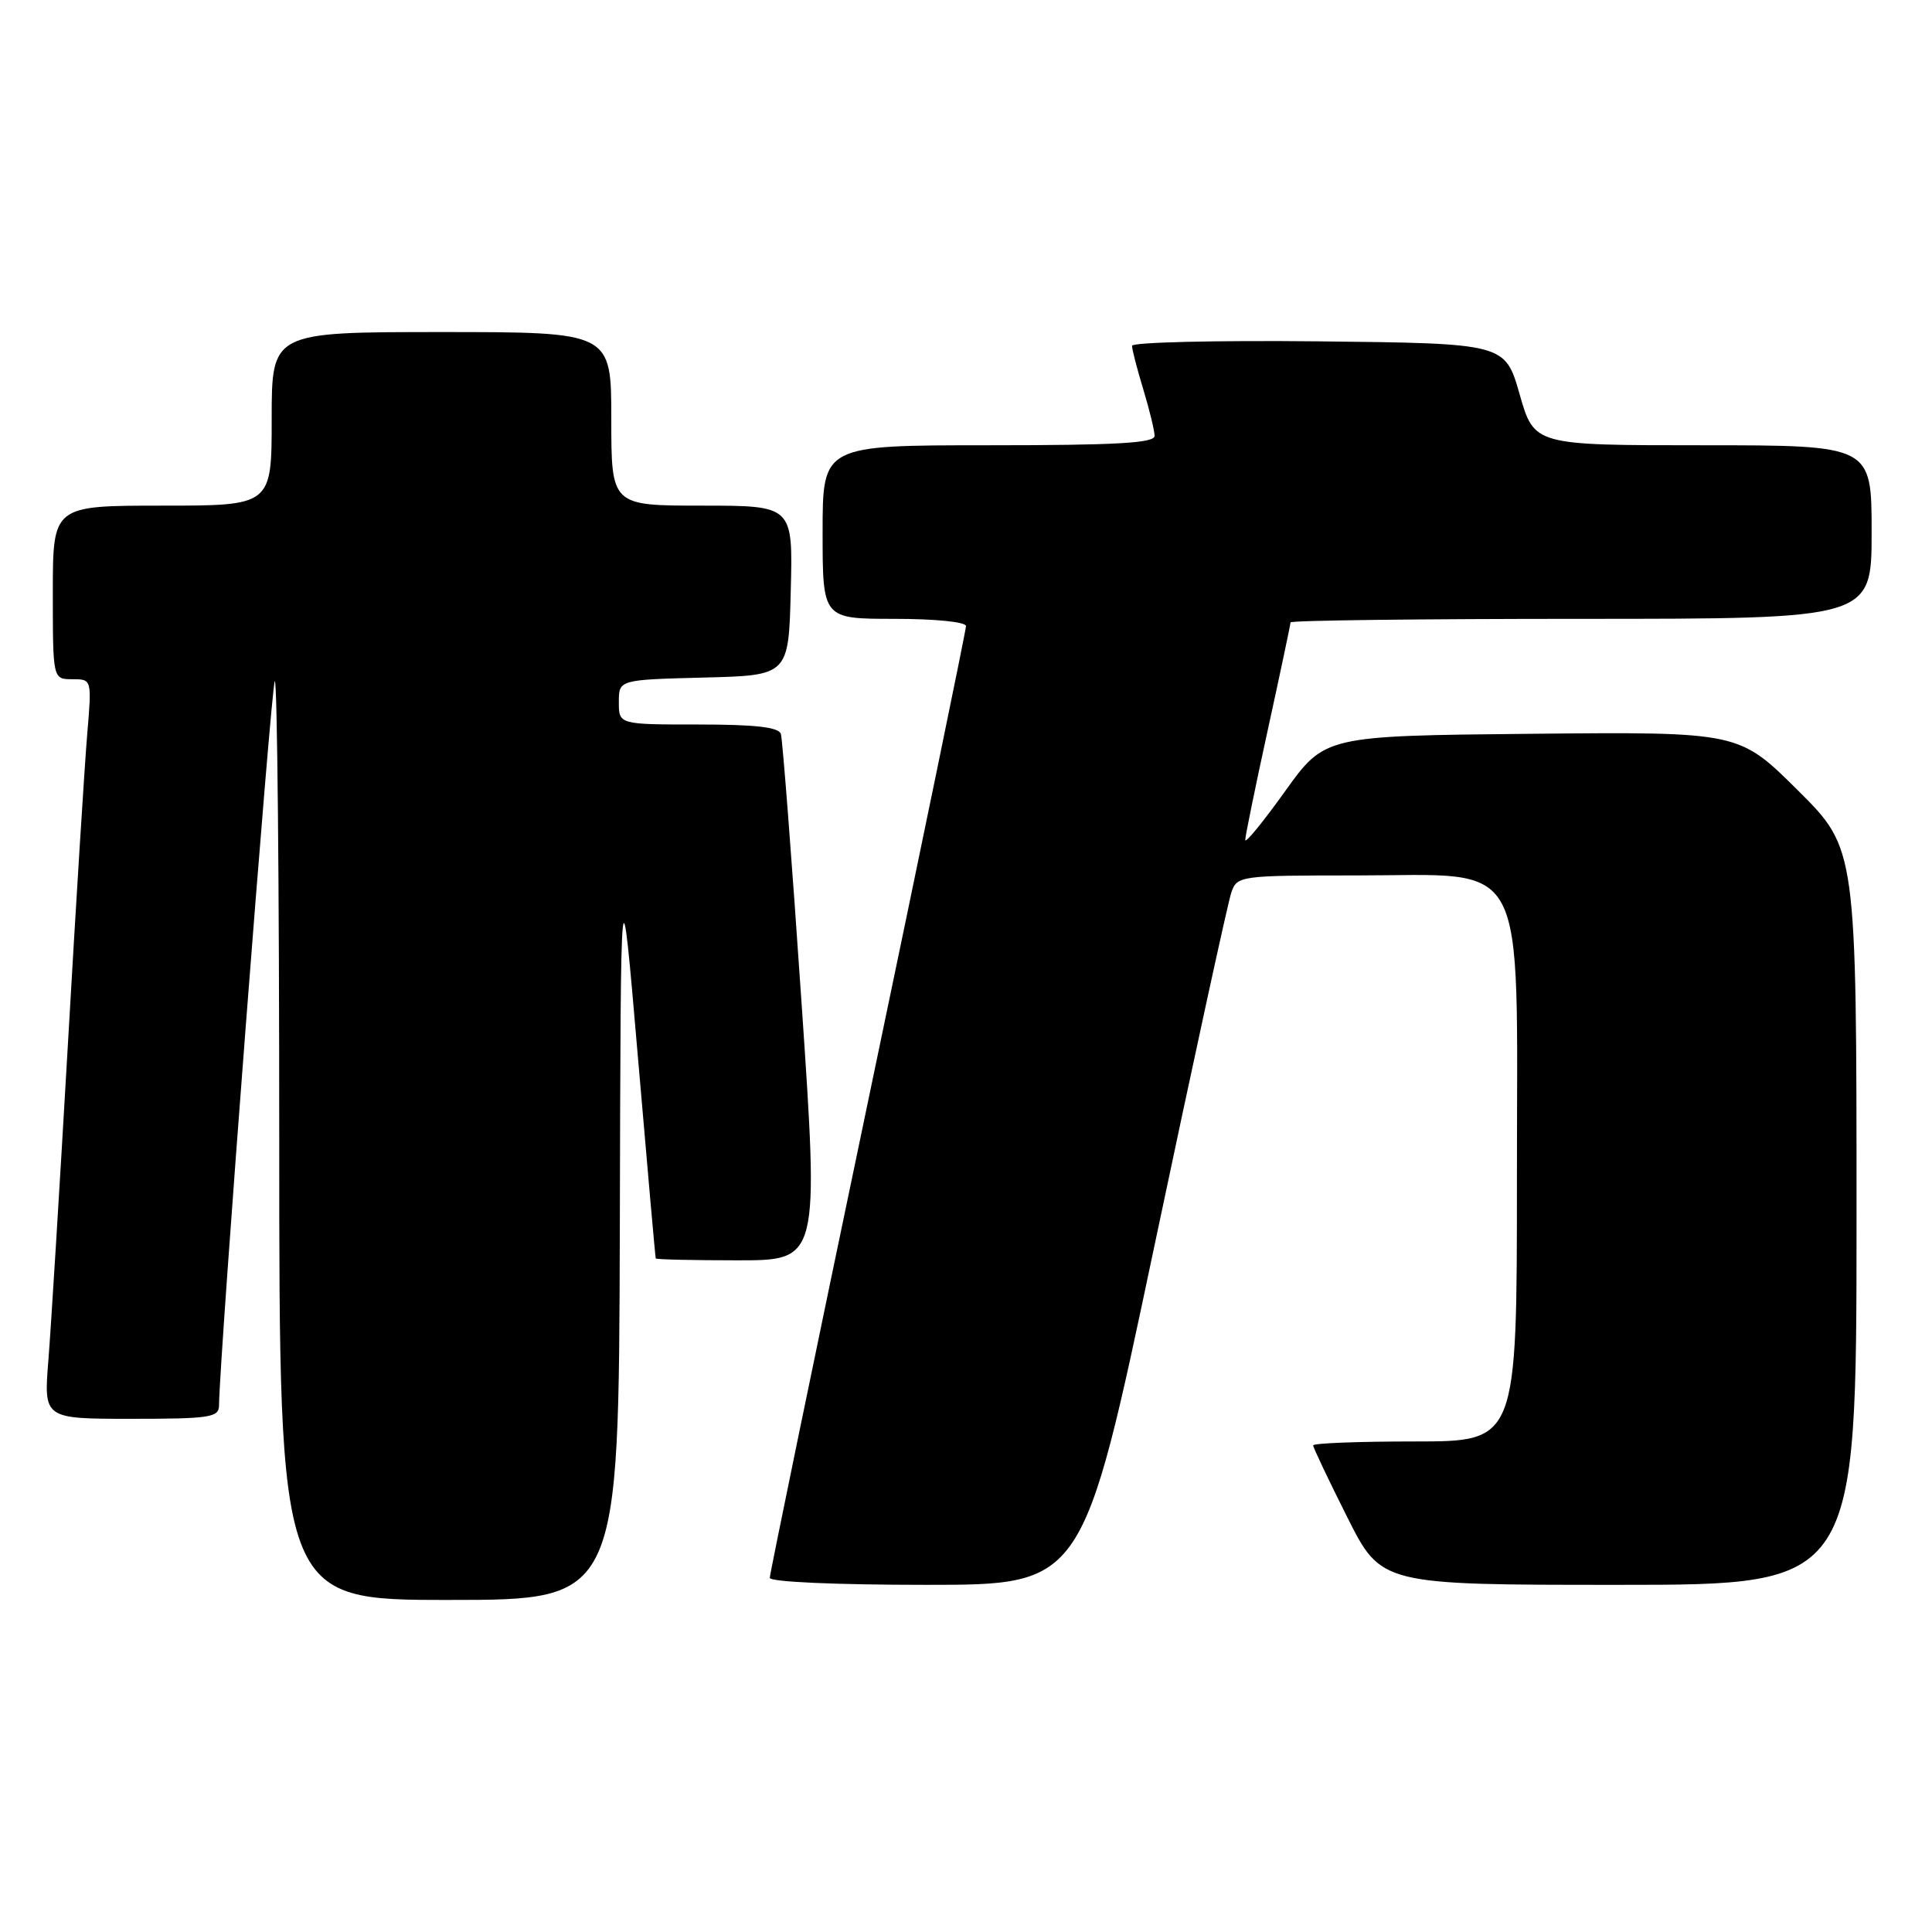 <?xml version="1.0" encoding="UTF-8" standalone="no"?>
<!DOCTYPE svg PUBLIC "-//W3C//DTD SVG 1.1//EN" "http://www.w3.org/Graphics/SVG/1.1/DTD/svg11.dtd" >
<svg xmlns="http://www.w3.org/2000/svg" xmlns:xlink="http://www.w3.org/1999/xlink" version="1.1" viewBox="0 0 256 256">
 <g >
 <path fill="currentColor"
d=" M 82.13 162.75 C 82.25 113.50 82.25 113.50 84.52 140.00 C 85.77 154.57 86.83 166.61 86.89 166.75 C 86.95 166.89 91.84 167.00 97.76 167.00 C 108.53 167.00 108.53 167.00 106.20 132.75 C 104.92 113.91 103.69 97.94 103.47 97.25 C 103.18 96.35 100.07 96.00 92.53 96.00 C 82.00 96.00 82.00 96.00 82.00 93.03 C 82.00 90.07 82.00 90.07 93.25 89.78 C 104.50 89.50 104.50 89.50 104.78 78.25 C 105.07 67.00 105.07 67.00 93.03 67.00 C 81.00 67.00 81.00 67.00 81.00 55.50 C 81.00 44.00 81.00 44.00 58.50 44.00 C 36.00 44.00 36.00 44.00 36.00 55.50 C 36.00 67.00 36.00 67.00 21.50 67.00 C 7.00 67.00 7.00 67.00 7.00 78.50 C 7.00 90.00 7.00 90.00 9.59 90.00 C 12.17 90.00 12.17 90.00 11.56 97.25 C 11.22 101.24 10.06 119.80 8.99 138.50 C 7.91 157.20 6.75 175.99 6.41 180.25 C 5.79 188.00 5.79 188.00 17.40 188.00 C 27.77 188.00 29.00 187.82 29.02 186.25 C 29.09 179.66 35.94 90.73 36.41 90.26 C 36.74 89.93 37.00 117.19 37.00 150.83 C 37.00 212.00 37.00 212.00 59.50 212.00 C 82.00 212.00 82.00 212.00 82.13 162.75 Z  M 152.93 165.25 C 158.12 140.64 162.72 119.49 163.16 118.25 C 163.93 116.05 164.27 116.00 179.67 116.00 C 202.80 116.00 201.00 112.61 201.00 156.19 C 201.00 191.00 201.00 191.00 187.50 191.00 C 180.07 191.00 174.00 191.23 174.00 191.52 C 174.00 191.81 176.03 196.08 178.51 201.02 C 183.02 210.00 183.02 210.00 214.51 210.00 C 246.00 210.00 246.00 210.00 246.00 161.23 C 246.00 112.45 246.00 112.45 238.21 104.71 C 230.42 96.97 230.42 96.97 202.98 97.23 C 175.54 97.50 175.54 97.50 170.27 104.86 C 167.37 108.91 165.00 111.81 165.00 111.30 C 165.00 110.80 166.35 104.21 168.00 96.66 C 169.65 89.11 171.00 82.73 171.00 82.47 C 171.00 82.21 188.32 82.00 209.50 82.00 C 248.00 82.00 248.00 82.00 248.00 70.50 C 248.00 59.00 248.00 59.00 225.64 59.00 C 203.29 59.00 203.29 59.00 201.36 52.25 C 199.43 45.50 199.43 45.50 174.71 45.23 C 161.12 45.09 150.00 45.35 150.00 45.82 C 150.00 46.30 150.67 48.89 151.49 51.59 C 152.31 54.29 152.98 57.06 152.99 57.75 C 153.00 58.71 147.94 59.00 131.00 59.00 C 109.00 59.00 109.00 59.00 109.00 70.50 C 109.00 82.00 109.00 82.00 118.50 82.00 C 123.93 82.00 128.00 82.41 128.00 82.96 C 128.00 83.49 122.15 111.88 115.00 146.04 C 107.85 180.20 102.00 208.56 102.00 209.07 C 102.00 209.61 110.69 210.00 122.75 210.00 C 143.50 210.00 143.50 210.00 152.93 165.25 Z "/>
</g>
</svg>